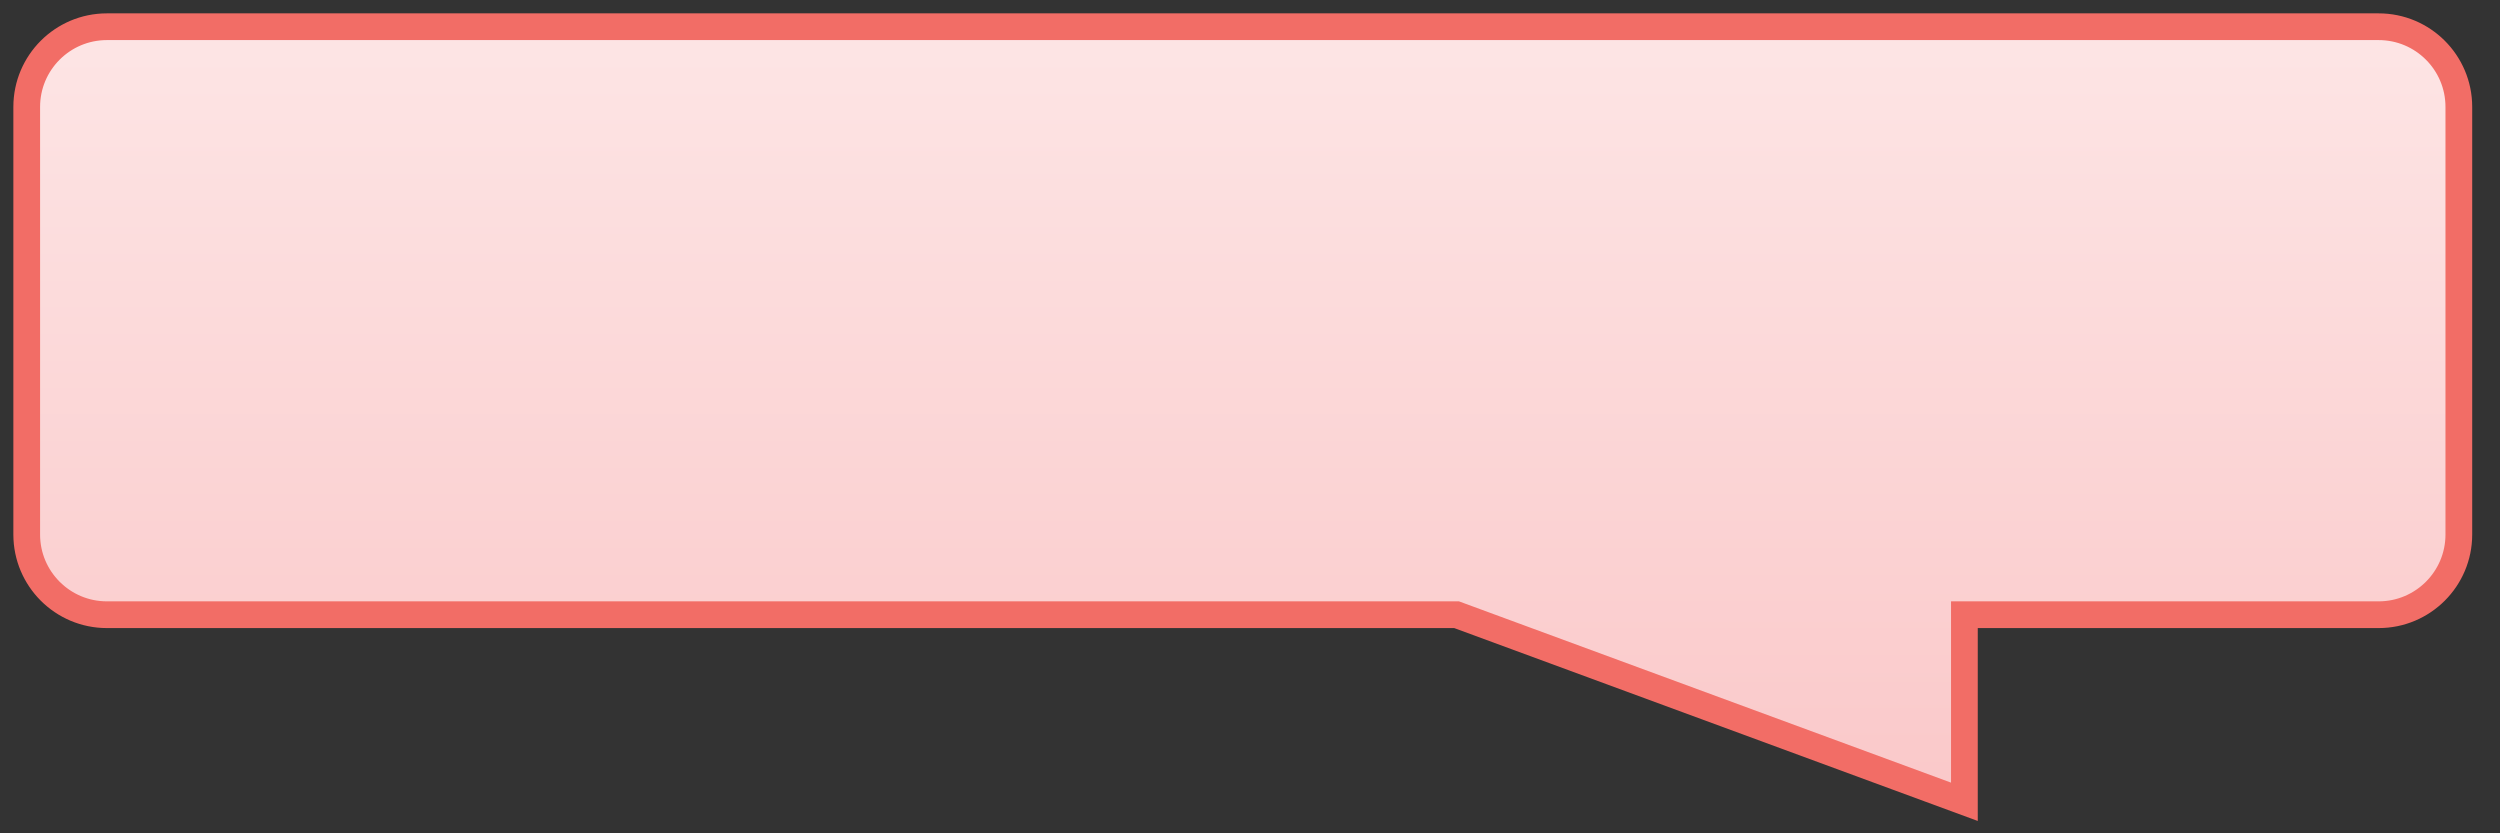 <?xml version="1.0" encoding="utf-8"?>
<!-- Generator: Adobe Illustrator 15.1.0, SVG Export Plug-In . SVG Version: 6.00 Build 0)  -->
<!DOCTYPE svg PUBLIC "-//W3C//DTD SVG 1.1//EN" "http://www.w3.org/Graphics/SVG/1.1/DTD/svg11.dtd">
<svg version="1.1" id="Layer_1" xmlns="http://www.w3.org/2000/svg" xmlns:xlink="http://www.w3.org/1999/xlink" x="0px" y="0px"
	 width="93.54px" height="31.18px" viewBox="0 0 93.54 31.18" enable-background="new 0 0 93.54 31.18" xml:space="preserve">
<rect x="0" y="0" width="93.54" height="31.18" fill="#333333" stroke="none"/>
<linearGradient id="SVGID_1_" gradientUnits="userSpaceOnUse" x1="46.501" y1="30" x2="46.501" y2="1">
	<stop  offset="0" style="stop-color:#FAC8C9"/>
	<stop  offset="1" style="stop-color:#FDE5E5"/>
</linearGradient>
<path fill-rule="evenodd" clip-rule="evenodd" fill="url(#SVGID_1_)" stroke="#F26D66" stroke-miterlimit="10" d="M4,1h85
	c1.656,0,3,1.343,3,3v16c0,1.656-1.344,3-3,3H73.5v7l-19-7H4c-1.657,0-3-1.344-3-3V4C1,2.343,2.343,1,4,1z"/>
</svg>
